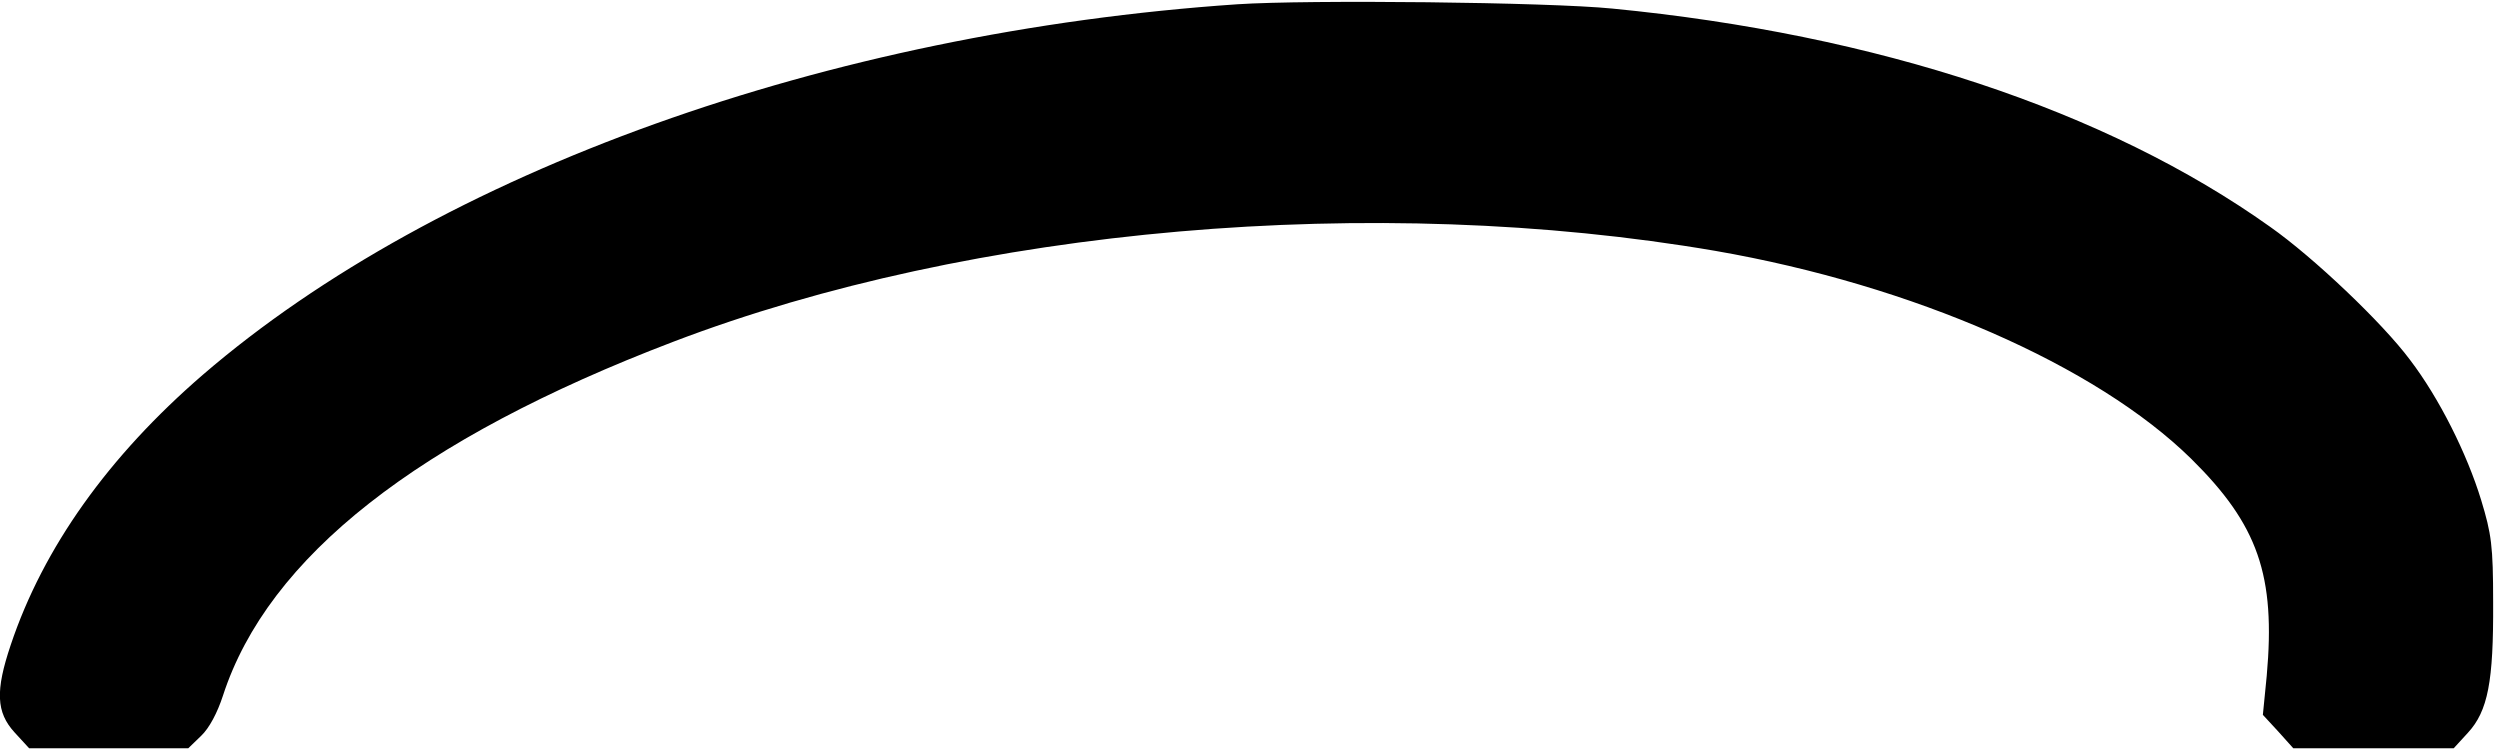 <?xml version="1.0" standalone="no"?>
<!DOCTYPE svg PUBLIC "-//W3C//DTD SVG 20010904//EN"
 "http://www.w3.org/TR/2001/REC-SVG-20010904/DTD/svg10.dtd">
<svg version="1.0" xmlns="http://www.w3.org/2000/svg"
 width="583pt" height="175pt" viewBox="0 0 583 175"
 preserveAspectRatio="xMidYMid meet">
<g transform="translate(0,175) scale(0.1,-0.1)"
fill="#000000" stroke="none">
<path d="M2885 1740 c-954 -65 -1863 -391 -2412 -864 -220 -190 -372 -403
-448 -630 -36 -107 -34 -157 9 -204 l34 -37 186 0 185 0 30 29 c19 18 38 54
51 94 105 323 455 598 1050 825 699 267 1637 348 2430 212 461 -80 888 -267
1110 -485 156 -154 197 -272 176 -506 l-9 -91 36 -39 35 -39 187 0 187 0 33
36 c47 51 60 120 59 304 0 133 -4 160 -28 239 -33 108 -98 238 -166 327 -64
86 -225 239 -326 310 -382 272 -917 449 -1534 509 -150 15 -709 21 -875 10z"/>
</g>
</svg>
